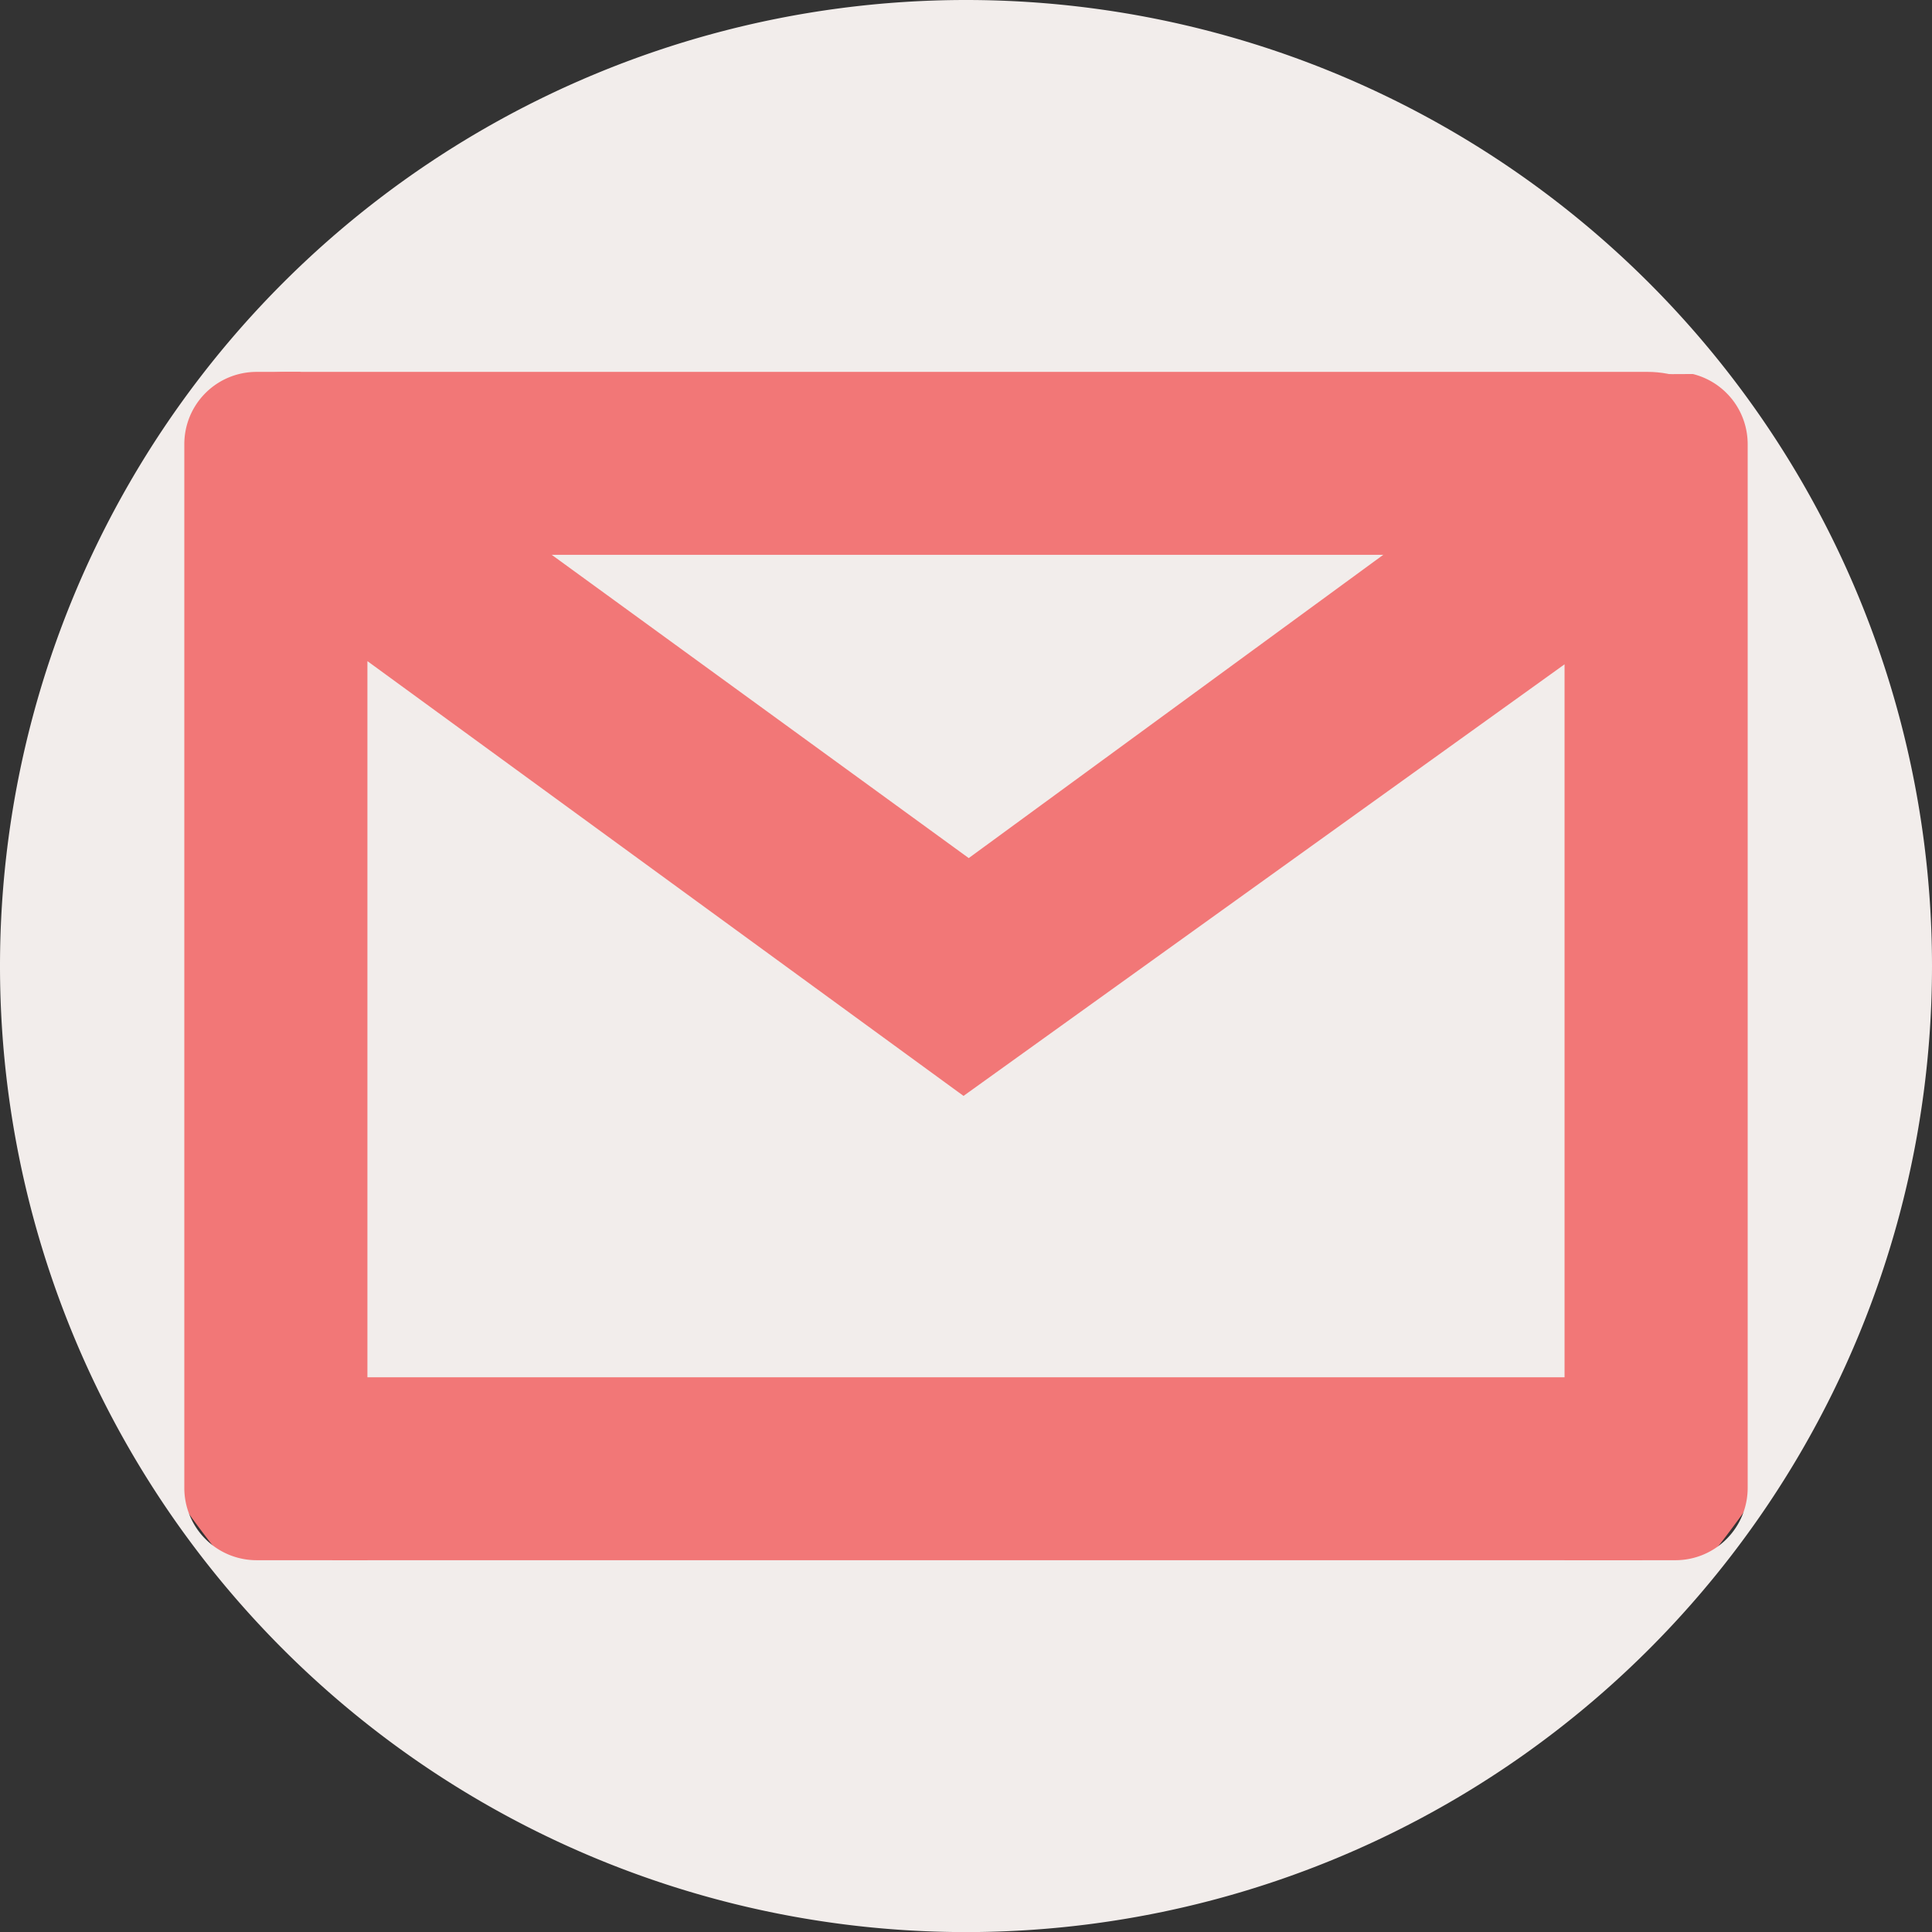 <?xml version="1.0" encoding="UTF-8" standalone="no"?>
<!-- Created with Inkscape (http://www.inkscape.org/) -->

<svg
   xmlns:dc="http://purl.org/dc/elements/1.1/"
   xmlns:cc="http://creativecommons.org/ns#"
   xmlns:rdf="http://www.w3.org/1999/02/22-rdf-syntax-ns#"
   xmlns:svg="http://www.w3.org/2000/svg"
   xmlns="http://www.w3.org/2000/svg"
   xmlns:sodipodi="http://sodipodi.sourceforge.net/DTD/sodipodi-0.dtd"
   xmlns:inkscape="http://www.inkscape.org/namespaces/inkscape"
   width="180.672mm"
   height="180.679mm"
   viewBox="0 0 180.672 180.679"
   version="1.1"
   id="svg8"
   inkscape:version="0.92.4 (5da689c313, 2019-01-14)"
   sodipodi:docname="gmailLogo.svg">
  <rect x="0" y="0" width="180.672" height="180.679" fill="#333333" stroke="none"/>
  <defs
     id="defs2" />
  <sodipodi:namedview
     id="base"
     pagecolor="#ffffff"
     bordercolor="#666666"
     borderopacity="1.0"
     inkscape:pageopacity="0.0"
     inkscape:pageshadow="2"
     inkscape:zoom="0.49497475"
     inkscape:cx="113.81702"
     inkscape:cy="504.1389"
     inkscape:document-units="mm"
     inkscape:current-layer="layer1"
     showgrid="false"
     inkscape:pagecheckerboard="true"
     inkscape:window-width="1920"
     inkscape:window-height="1017"
     inkscape:window-x="-8"
     inkscape:window-y="-8"
     inkscape:window-maximized="1" />
  <g
     inkscape:label="Layer 1"
     inkscape:groupmode="layer"
     id="layer1"
     transform="translate(-14.664,-58.16)">
    <path
       style="opacity:1;vector-effect:none;fill:#f27777;fill-opacity:1;fill-rule:evenodd;stroke:none;stroke-width:10.287;stroke-linecap:butt;stroke-linejoin:round;stroke-miterlimit:4;stroke-dasharray:none;stroke-dashoffset:0;stroke-opacity:0.97"
       d="M 194.185,148.247 A 89.209,88.69 0 0 1 104.976,236.937 89.209,88.69 0 0 1 15.767,148.247 89.209,88.69 0 0 1 104.976,59.557 89.209,88.69 0 0 1 194.185,148.247 Z"
       id="path816" />
    <path
       style="opacity:1;fill:#f2edeb;fill-opacity:1;stroke:none;stroke-width:19.807;stroke-miterlimit:4;stroke-dasharray:none"
       d="M 105,58.16 A 90.336,90.34 0 0 0 14.664,148.5 90.336,90.34 0 0 0 105,238.84 90.336,90.34 0 0 0 195.336,148.5 90.336,90.34 0 0 0 105,58.16 Z M 38.672,92.936 h 4.064 l 62.52,45.469 61.835,-45.24 5.883,-0.028 c 2.95,0.732 5.125,3.388 5.125,6.571 v 97.584 c 0,3.751 -3.02,6.772 -6.772,6.772 h -10.353 v -83.78 L 104.768,160.644 49.023,119.985 v 83.956 l 0.003,0.123 H 38.672 c -3.751,0 -6.772,-3.02 -6.772,-6.772 V 99.708 c 0,-3.751 3.02,-6.771 6.772,-6.771 z"
       id="path907"
       inkscape:connector-curvature="0" />
    <path
       transform="rotate(-90)"
       style="opacity:1;fill:#f27777;fill-opacity:1;fill-rule:evenodd;stroke:none;stroke-width:4.411;stroke-linecap:round;stroke-linejoin:round;stroke-miterlimit:4;stroke-dasharray:none;stroke-dashoffset:0;stroke-opacity:1;paint-order:normal"
       d="m -204.064,45.722 h 17.105 V 168.265 h -17.105 z"
       id="rect814" />
    <path
       style="opacity:1;fill:#f27777;fill-opacity:1;fill-rule:evenodd;stroke:none;stroke-width:4.811;stroke-linecap:round;stroke-linejoin:round;stroke-miterlimit:4;stroke-dasharray:none;stroke-dashoffset:0;stroke-opacity:1;paint-order:normal"
       d="m 32.153,101.489 c 0,-4.738 4.107,-8.553 9.208,-8.553 H 168.722 c 5.102,0 9.209,3.814 9.209,8.553 0,4.738 -4.107,8.553 -9.209,8.553 H 41.362 c -5.102,0 -9.208,-3.814 -9.208,-8.553 z"
       id="rect820"
       inkscape:connector-curvature="0" />
  </g>
</svg>
